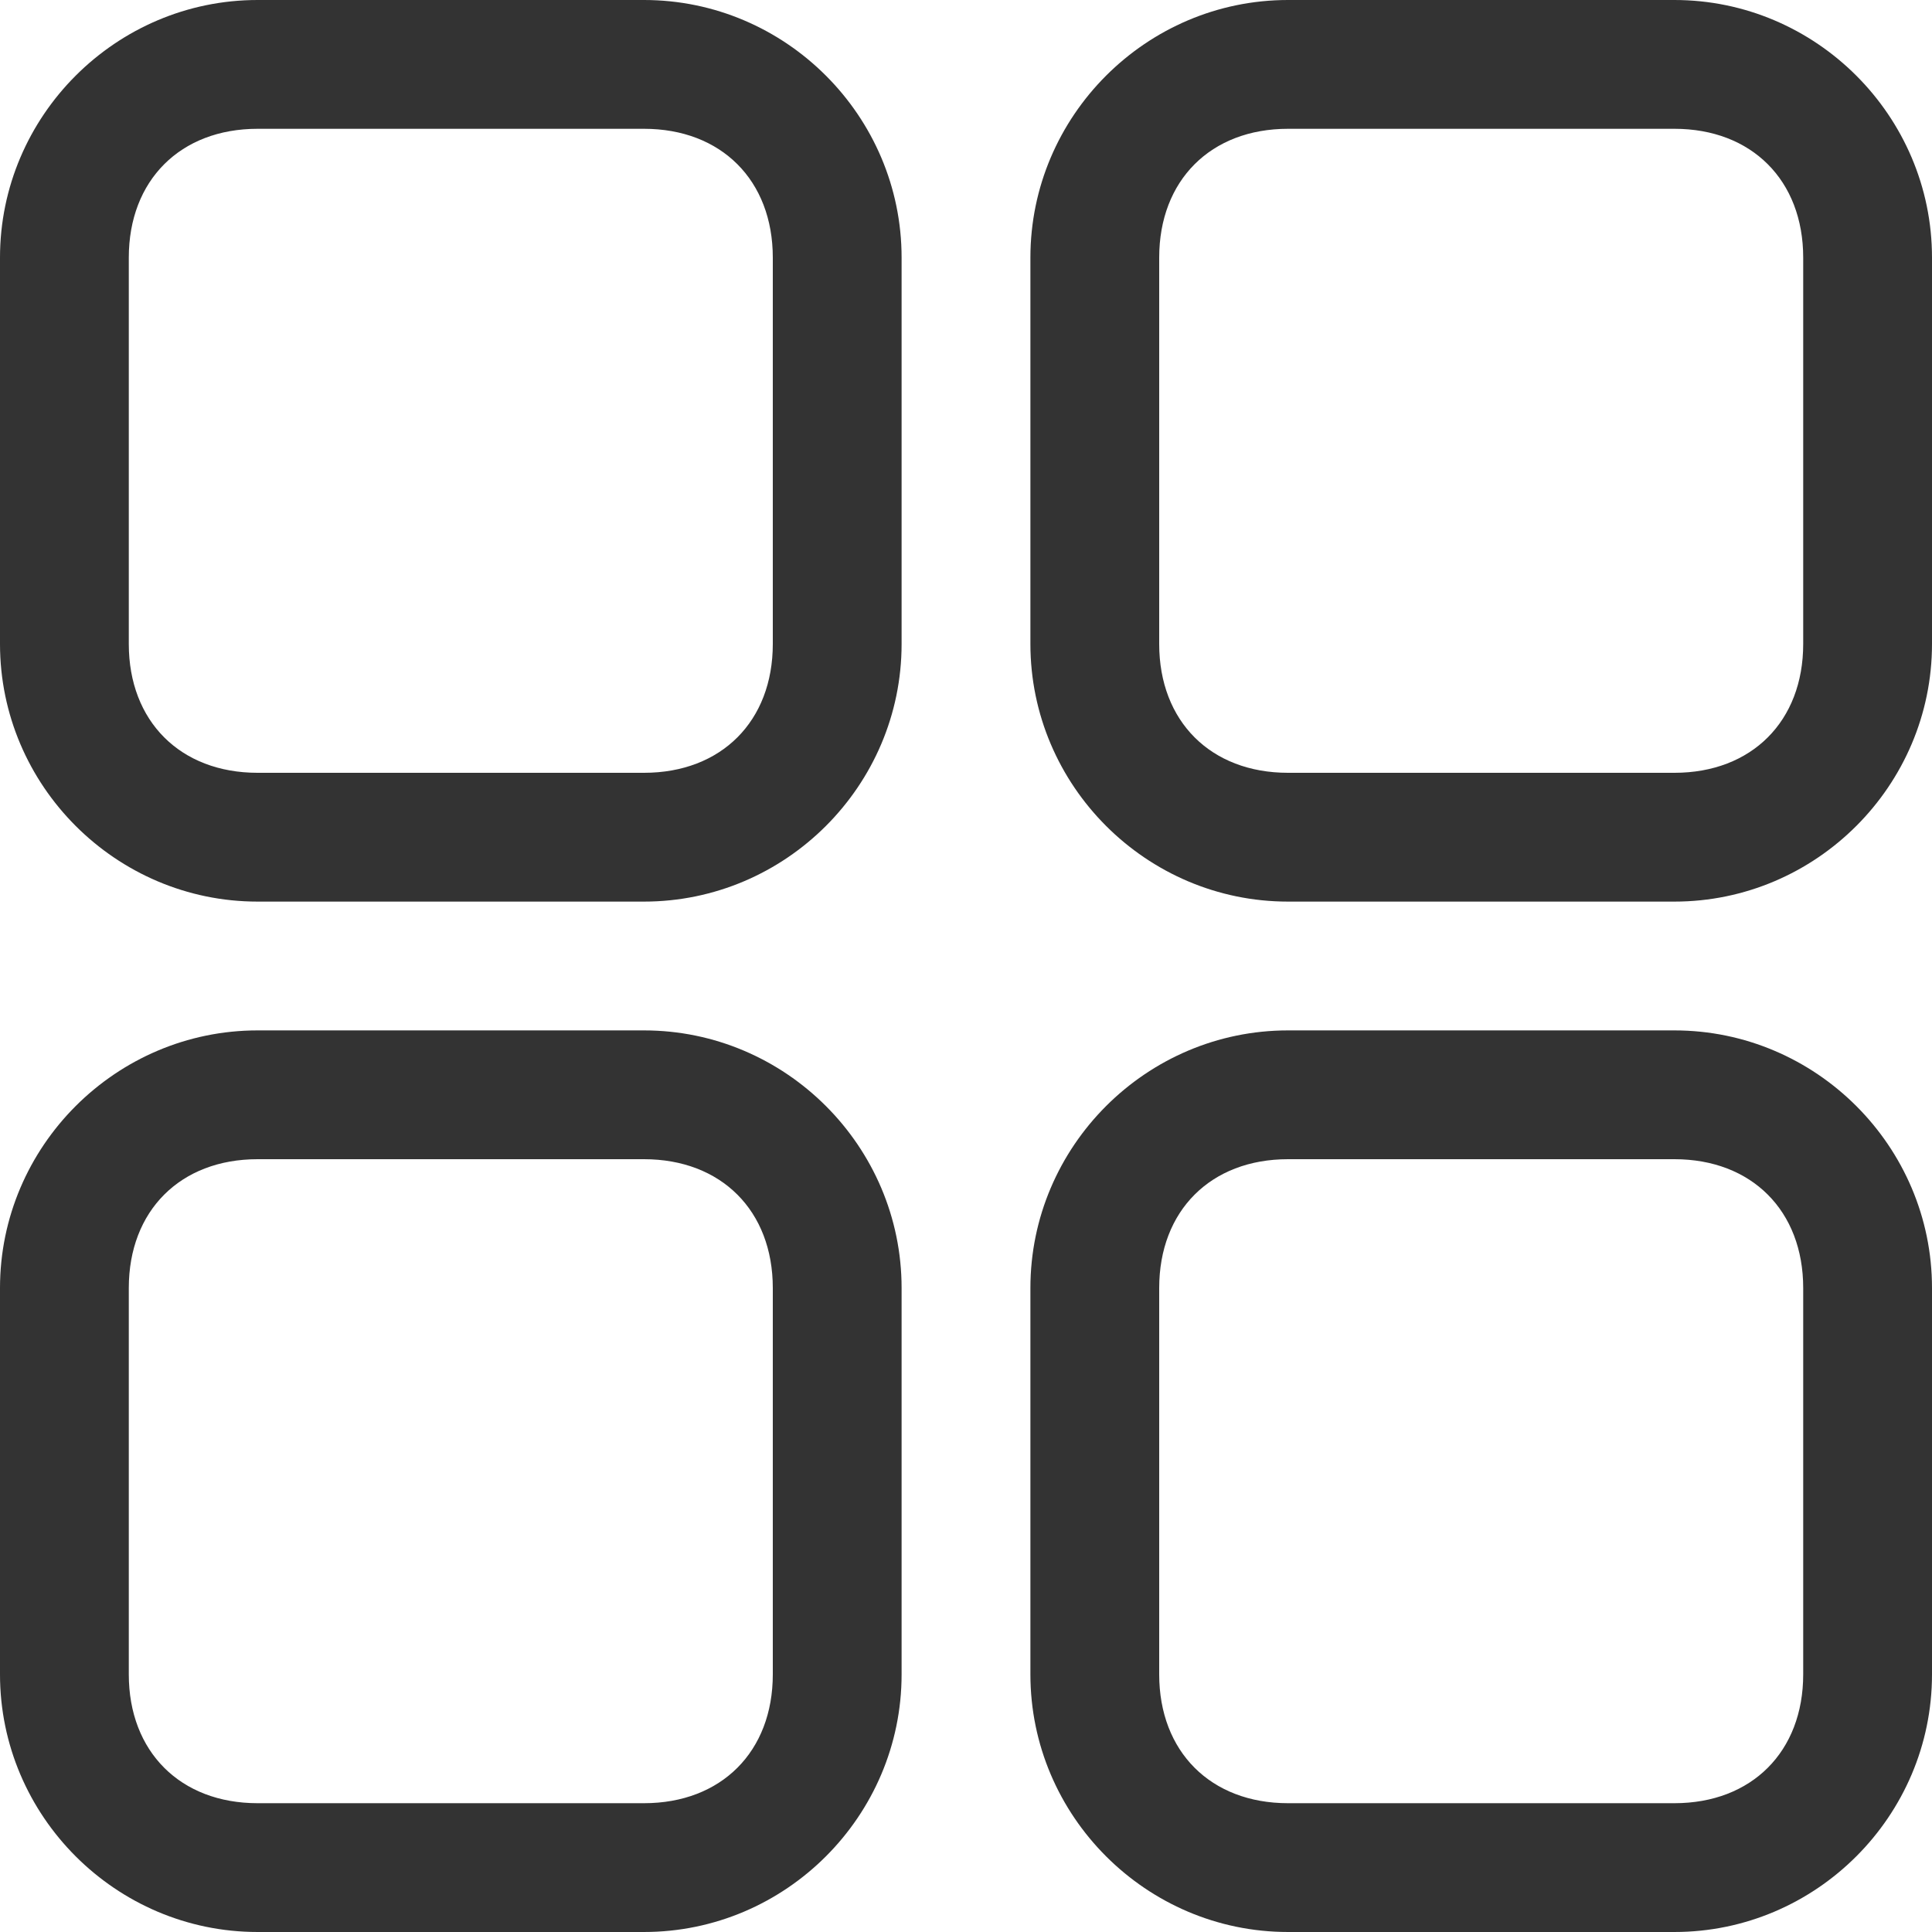 <?xml version="1.0" standalone="no"?><!DOCTYPE svg PUBLIC "-//W3C//DTD SVG 1.1//EN" "http://www.w3.org/Graphics/SVG/1.1/DTD/svg11.dtd"><svg class="icon" width="128px" height="128.00px" viewBox="0 0 1024 1024" version="1.1" xmlns="http://www.w3.org/2000/svg"><path fill="#333333" d="M136.533 0h204.8c75.093 0 136.533 61.44 136.533 136.533v204.8c0 75.093-61.44 136.533-136.533 136.533H136.533C61.44 477.867 0 416.427 0 341.333V136.533C0 61.44 61.44 0 136.533 0z m0 68.267c-40.96 0-68.267 27.307-68.267 68.267v204.8c0 40.96 27.307 68.267 68.267 68.267h204.8c40.96 0 68.267-27.307 68.267-68.267V136.533c0-40.96-27.307-68.267-68.267-68.267H136.533zM136.533 546.133h204.8c75.093 0 136.533 61.44 136.533 136.533v204.8c0 75.093-61.44 136.533-136.533 136.533H136.533c-75.093 0-136.533-61.44-136.533-136.533v-204.8c0-75.093 61.44-136.533 136.533-136.533z m0 68.267c-40.96 0-68.267 27.307-68.267 68.267v204.8c0 40.96 27.307 68.267 68.267 68.267h204.8c40.96 0 68.267-27.307 68.267-68.267v-204.8c0-40.96-27.307-68.267-68.267-68.267H136.533zM682.667 0h204.8c75.093 0 136.533 61.44 136.533 136.533v204.8c0 75.093-61.44 136.533-136.533 136.533h-204.8c-75.093 0-136.533-61.44-136.533-136.533V136.533c0-75.093 61.44-136.533 136.533-136.533z m0 68.267c-40.96 0-68.267 27.307-68.267 68.267v204.8c0 40.96 27.307 68.267 68.267 68.267h204.8c40.96 0 68.267-27.307 68.267-68.267V136.533c0-40.96-27.307-68.267-68.267-68.267h-204.8zM682.667 546.133h204.8c75.093 0 136.533 61.44 136.533 136.533v204.8c0 75.093-61.44 136.533-136.533 136.533h-204.8c-75.093 0-136.533-61.44-136.533-136.533v-204.8c0-75.093 61.44-136.533 136.533-136.533z m0 68.267c-40.96 0-68.267 27.307-68.267 68.267v204.8c0 40.96 27.307 68.267 68.267 68.267h204.8c40.96 0 68.267-27.307 68.267-68.267v-204.8c0-40.96-27.307-68.267-68.267-68.267h-204.8z" /></svg>